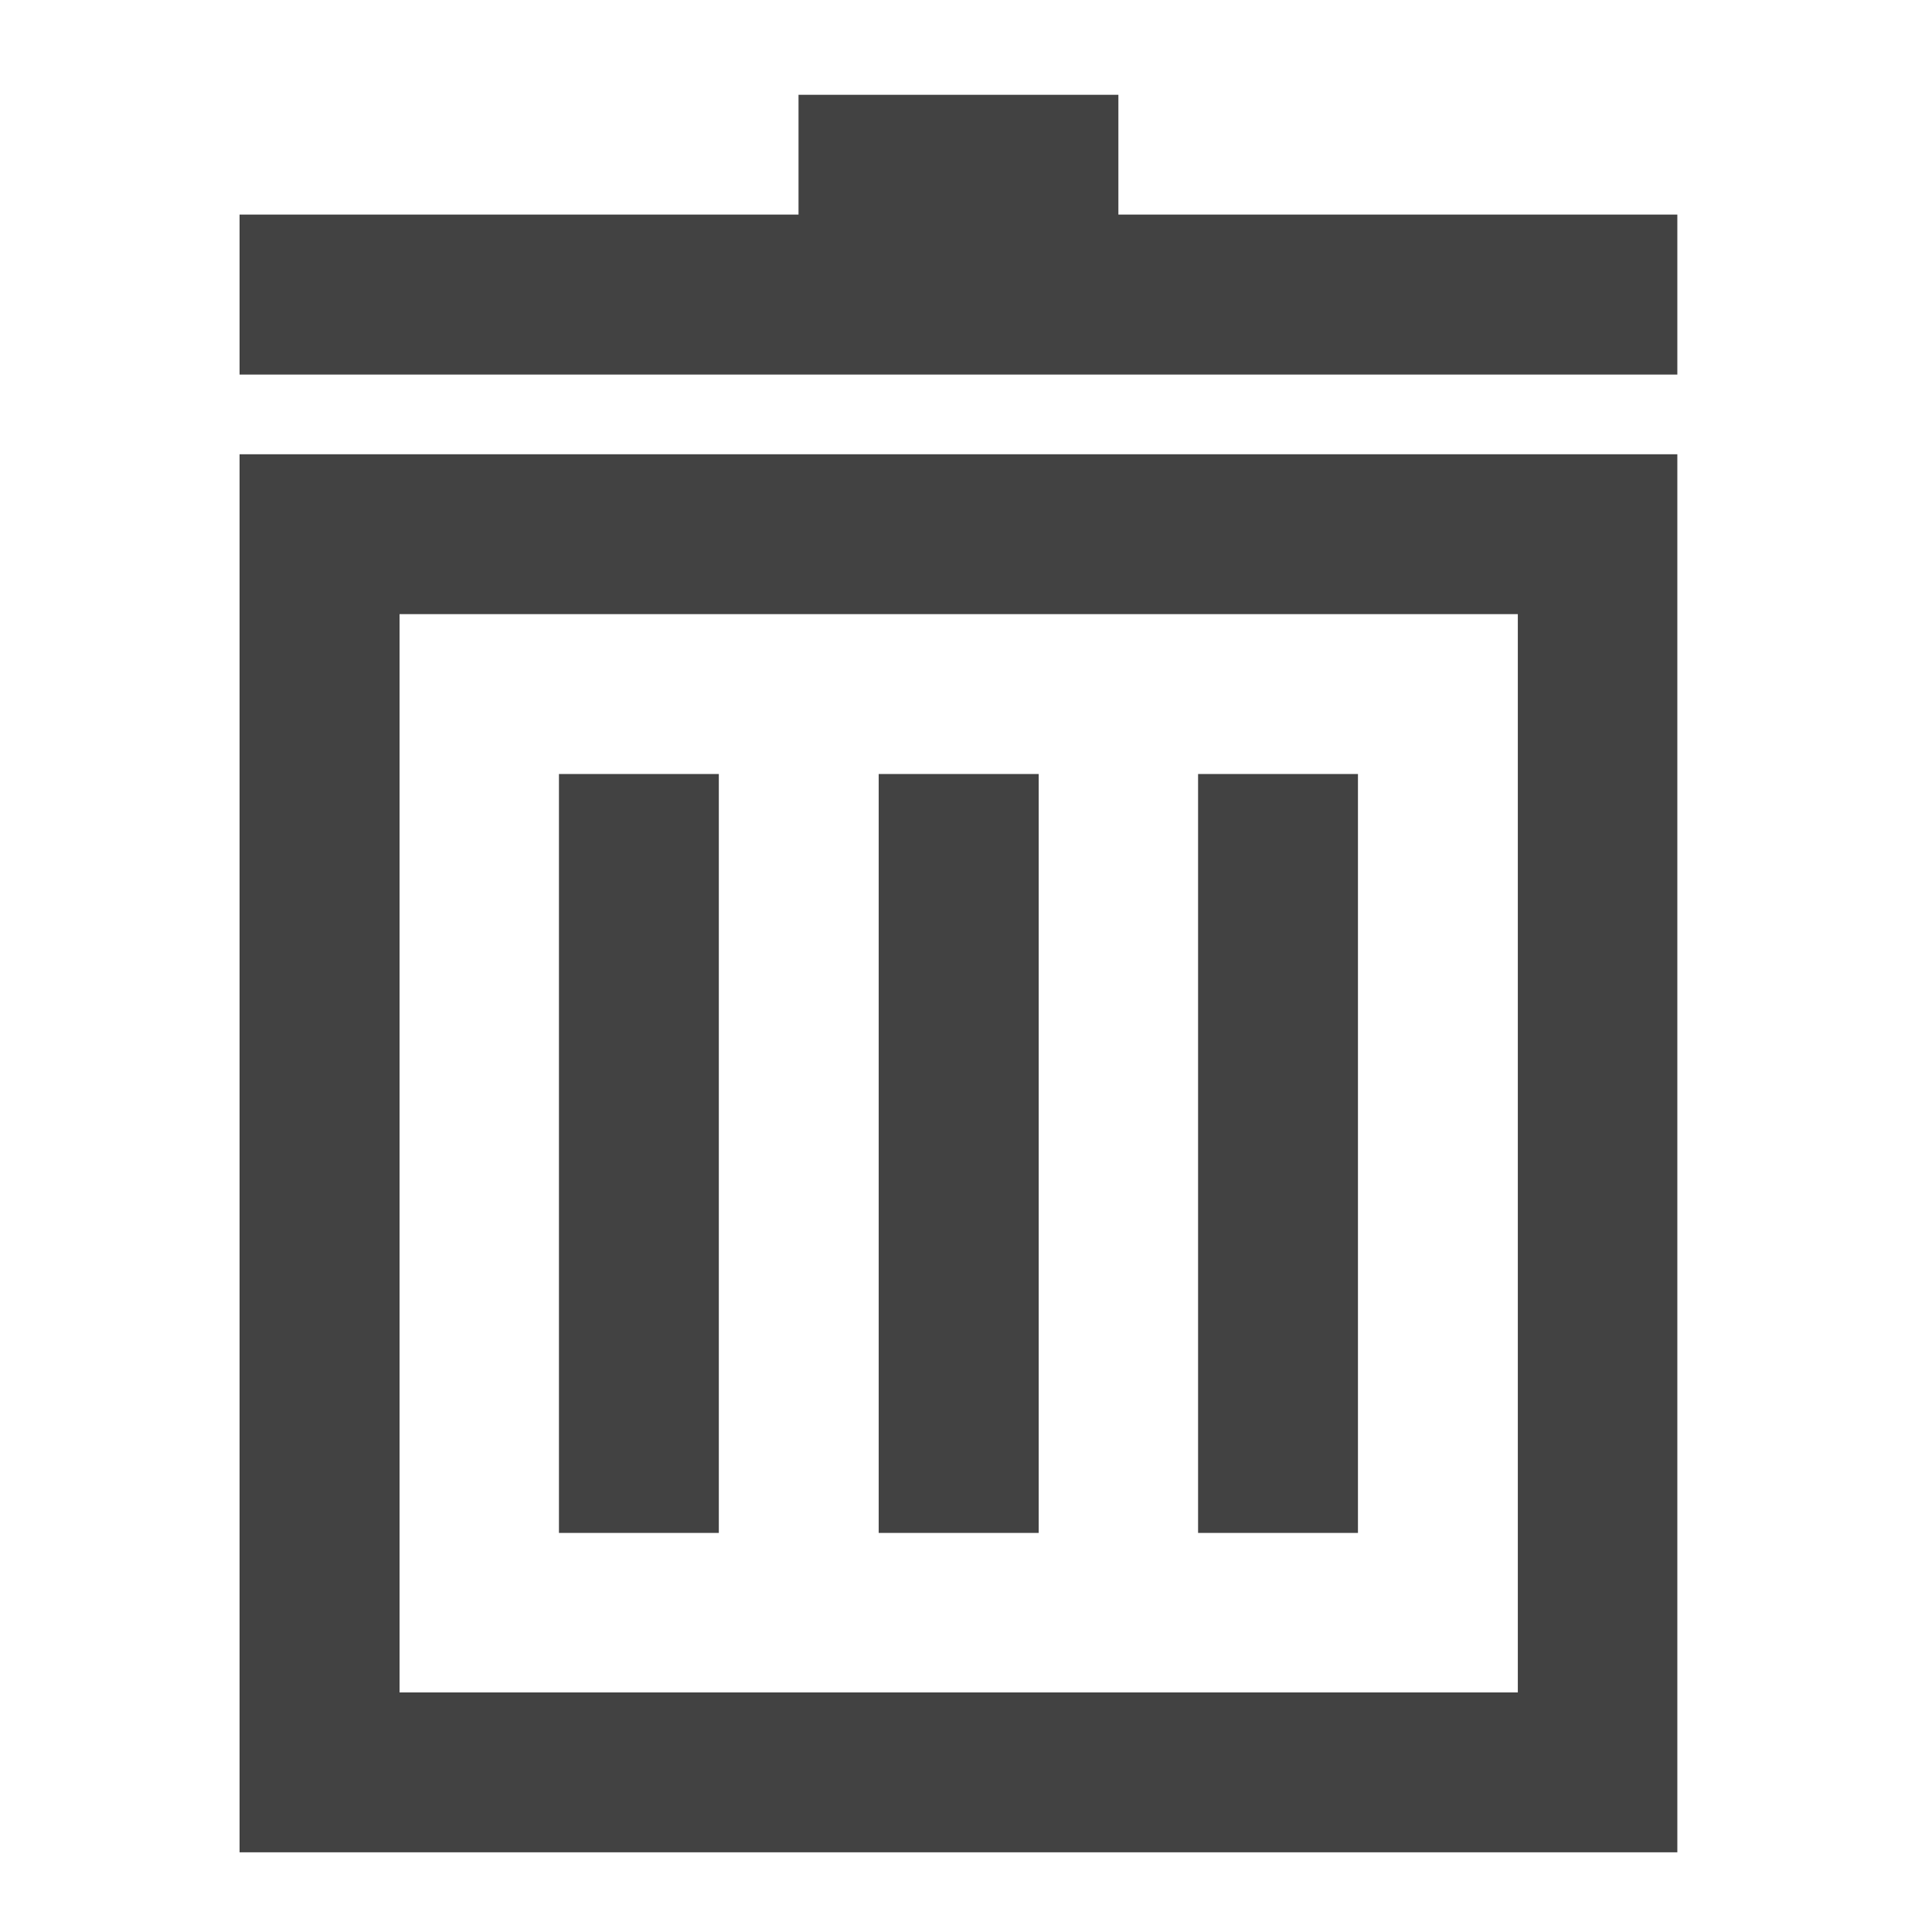 <?xml version="1.0" encoding="UTF-8"?>
<svg xmlns="http://www.w3.org/2000/svg" xmlns:xlink="http://www.w3.org/1999/xlink" width="16pt" height="16pt" viewBox="0 0 16 16" version="1.1">
<g id="surface1">
<path style=" stroke:none;fill-rule:nonzero;fill:rgb(25.882%,25.882%,25.882%);fill-opacity:1;" d="M 1.984 3.762 L 1.984 15.34 L 13.891 15.34 L 13.891 3.762 Z M 3.309 5.086 L 12.57 5.086 L 12.57 14.016 L 3.309 14.016 Z M 3.309 5.086 "/>
<path style=" stroke:none;fill-rule:nonzero;fill:rgb(25.882%,25.882%,25.882%);fill-opacity:1;" d="M 6.613 0.785 L 6.613 1.777 L 1.984 1.777 L 1.984 3.102 L 13.891 3.102 L 13.891 1.777 L 9.262 1.777 L 9.262 0.785 Z M 6.613 0.785 "/>
<path style=" stroke:none;fill-rule:nonzero;fill:rgb(25.882%,25.882%,25.882%);fill-opacity:1;" d="M 7.277 6.41 L 8.602 6.41 L 8.602 12.695 L 7.277 12.695 Z M 7.277 6.41 "/>
<path style=" stroke:none;fill-rule:nonzero;fill:rgb(25.882%,25.882%,25.882%);fill-opacity:1;" d="M 4.629 6.41 L 5.953 6.41 L 5.953 12.695 L 4.629 12.695 Z M 4.629 6.41 "/>
<path style=" stroke:none;fill-rule:nonzero;fill:rgb(25.882%,25.882%,25.882%);fill-opacity:1;" d="M 9.922 6.41 L 11.246 6.41 L 11.246 12.695 L 9.922 12.695 Z M 9.922 6.41 "/>
</g>
</svg>
